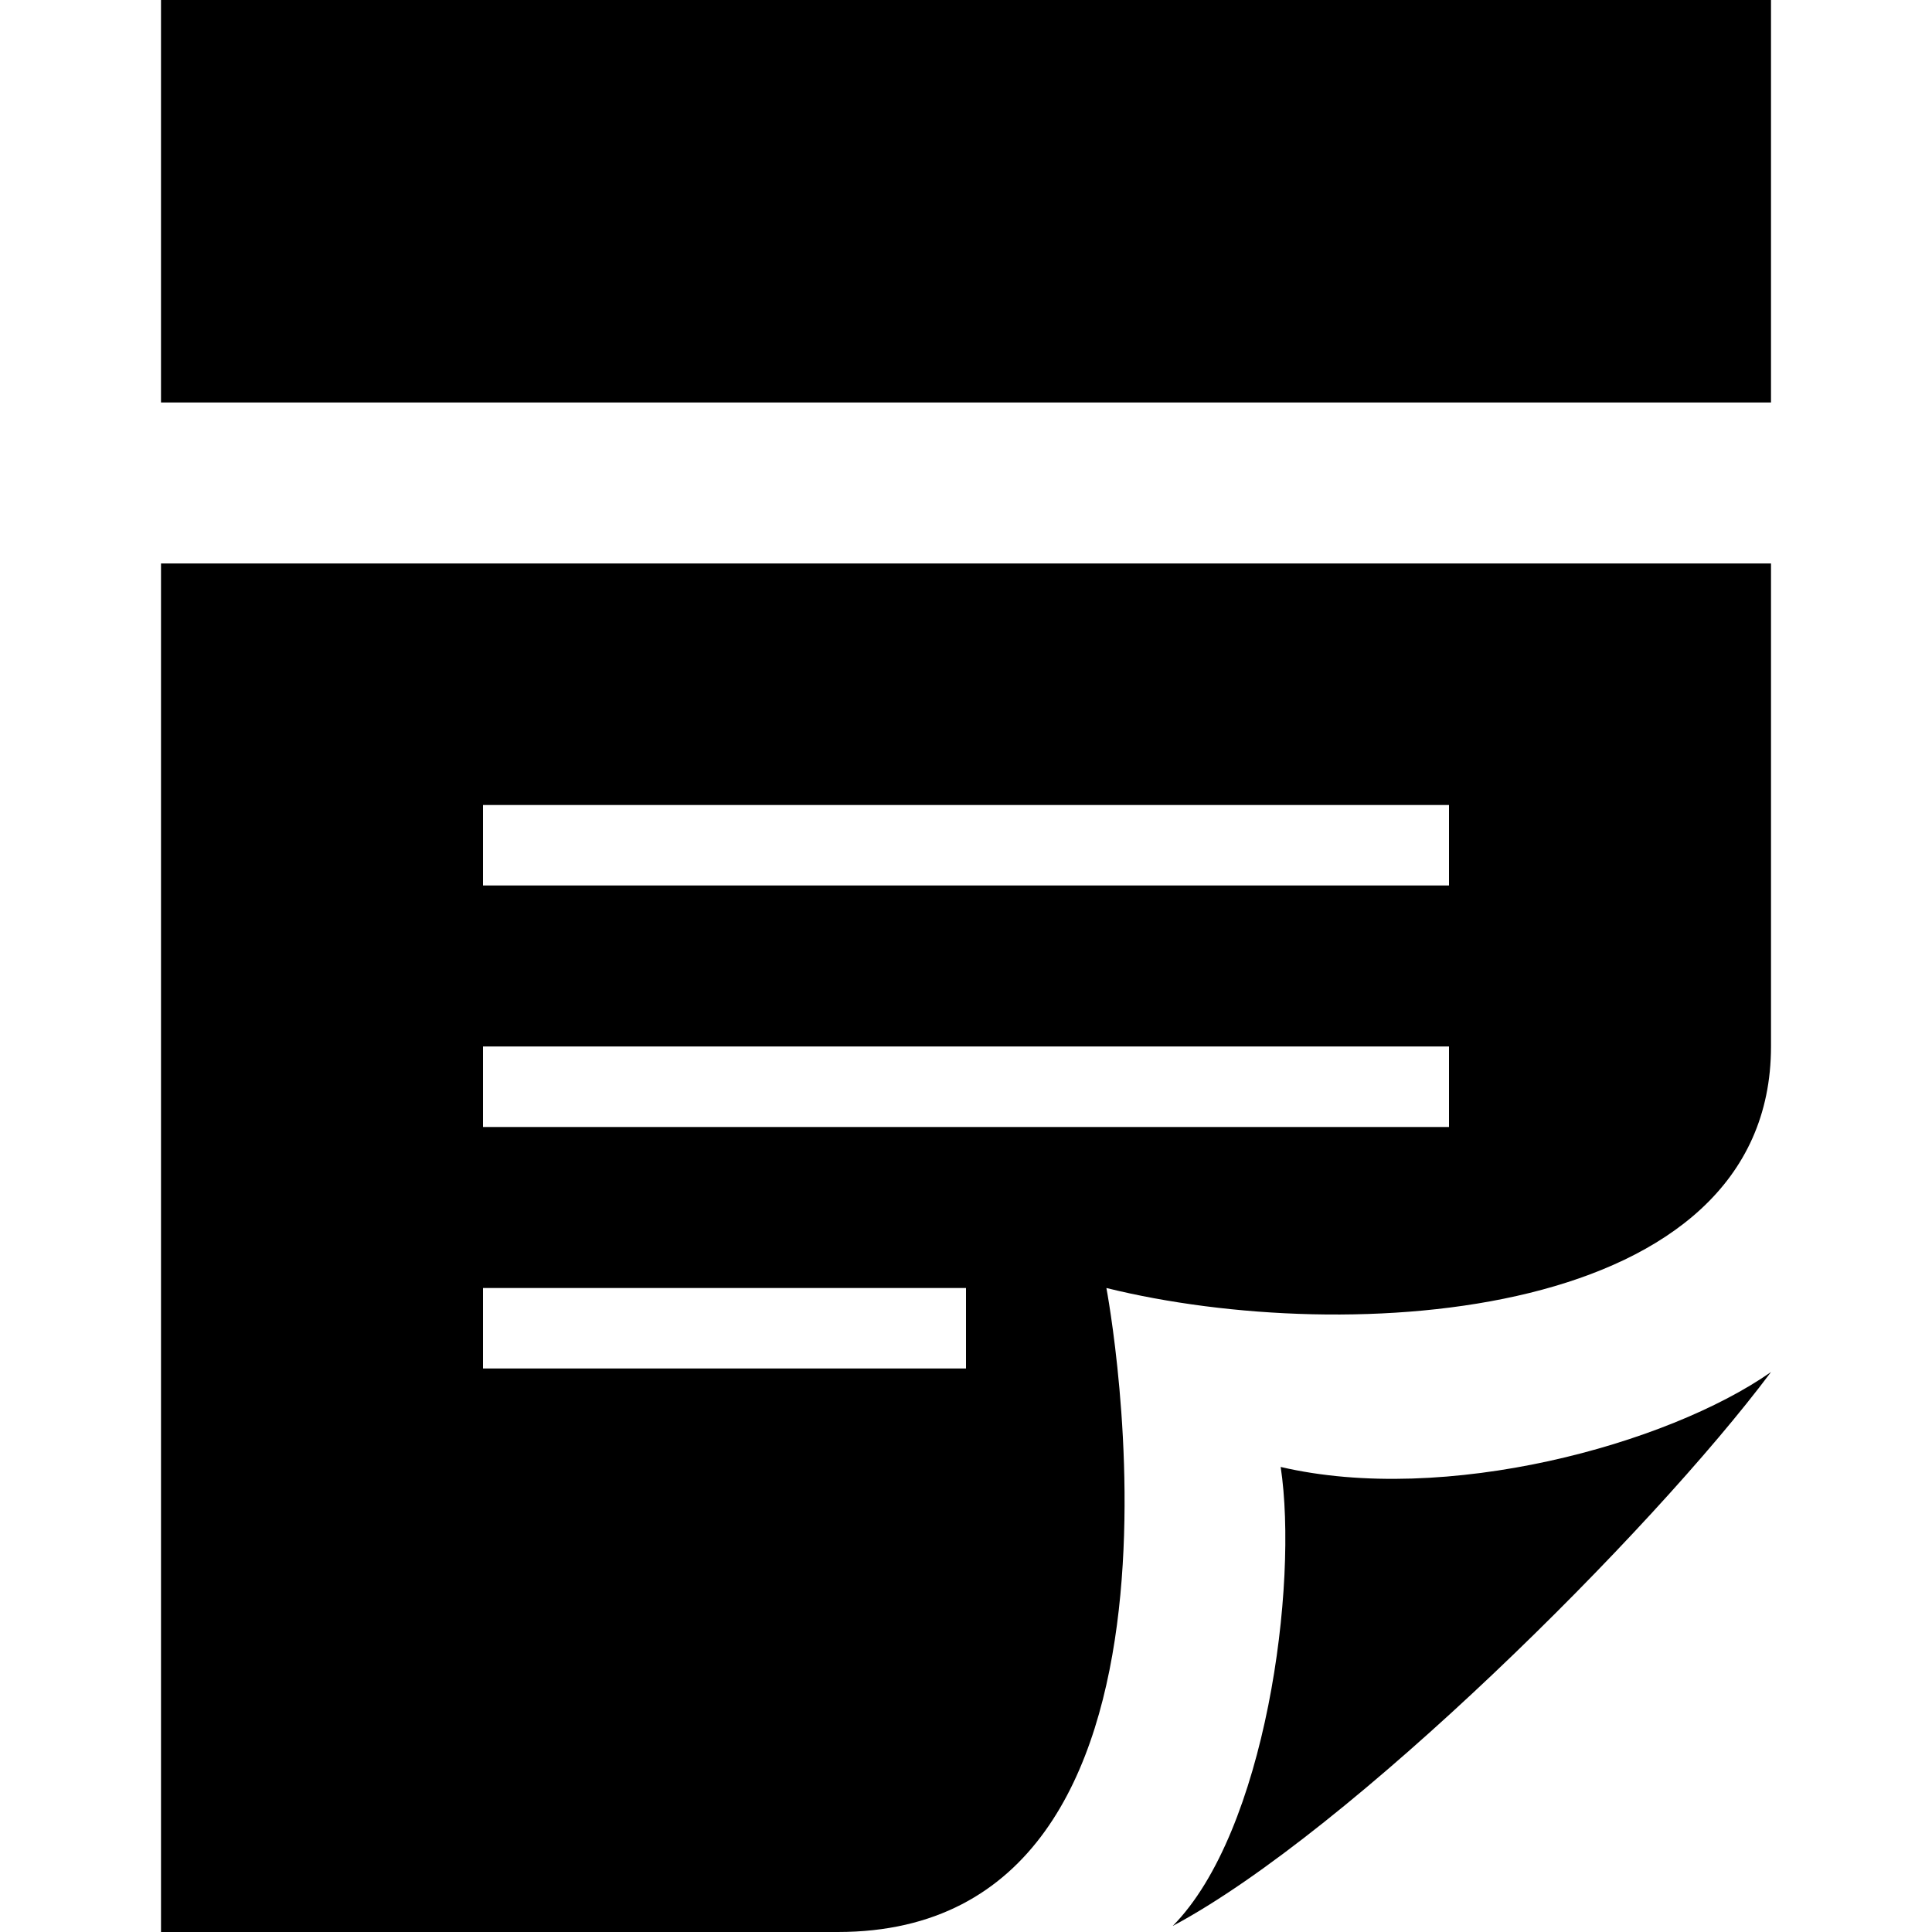 <svg xmlns="http://www.w3.org/2000/svg" width="24" height="24" viewBox="0 0 24 24"><path d="M2 5v-5h20v5h-20zm13.909 13.223c.222 1.468-.186 4.534-1.341 5.702 2.201-1.174 5.938-4.884 7.432-6.881-1.286.9-4.044 1.657-6.091 1.179zm6.091-11.223v6c0 3.419-5.247 3.745-8.256 3 0 0 1.522 8-3.335 8h-8.409v-17h20zm-10 9h-6v1h6v-1zm6-3h-12v1h12v-1zm0-3h-12v1h12v-1z"/></svg>
